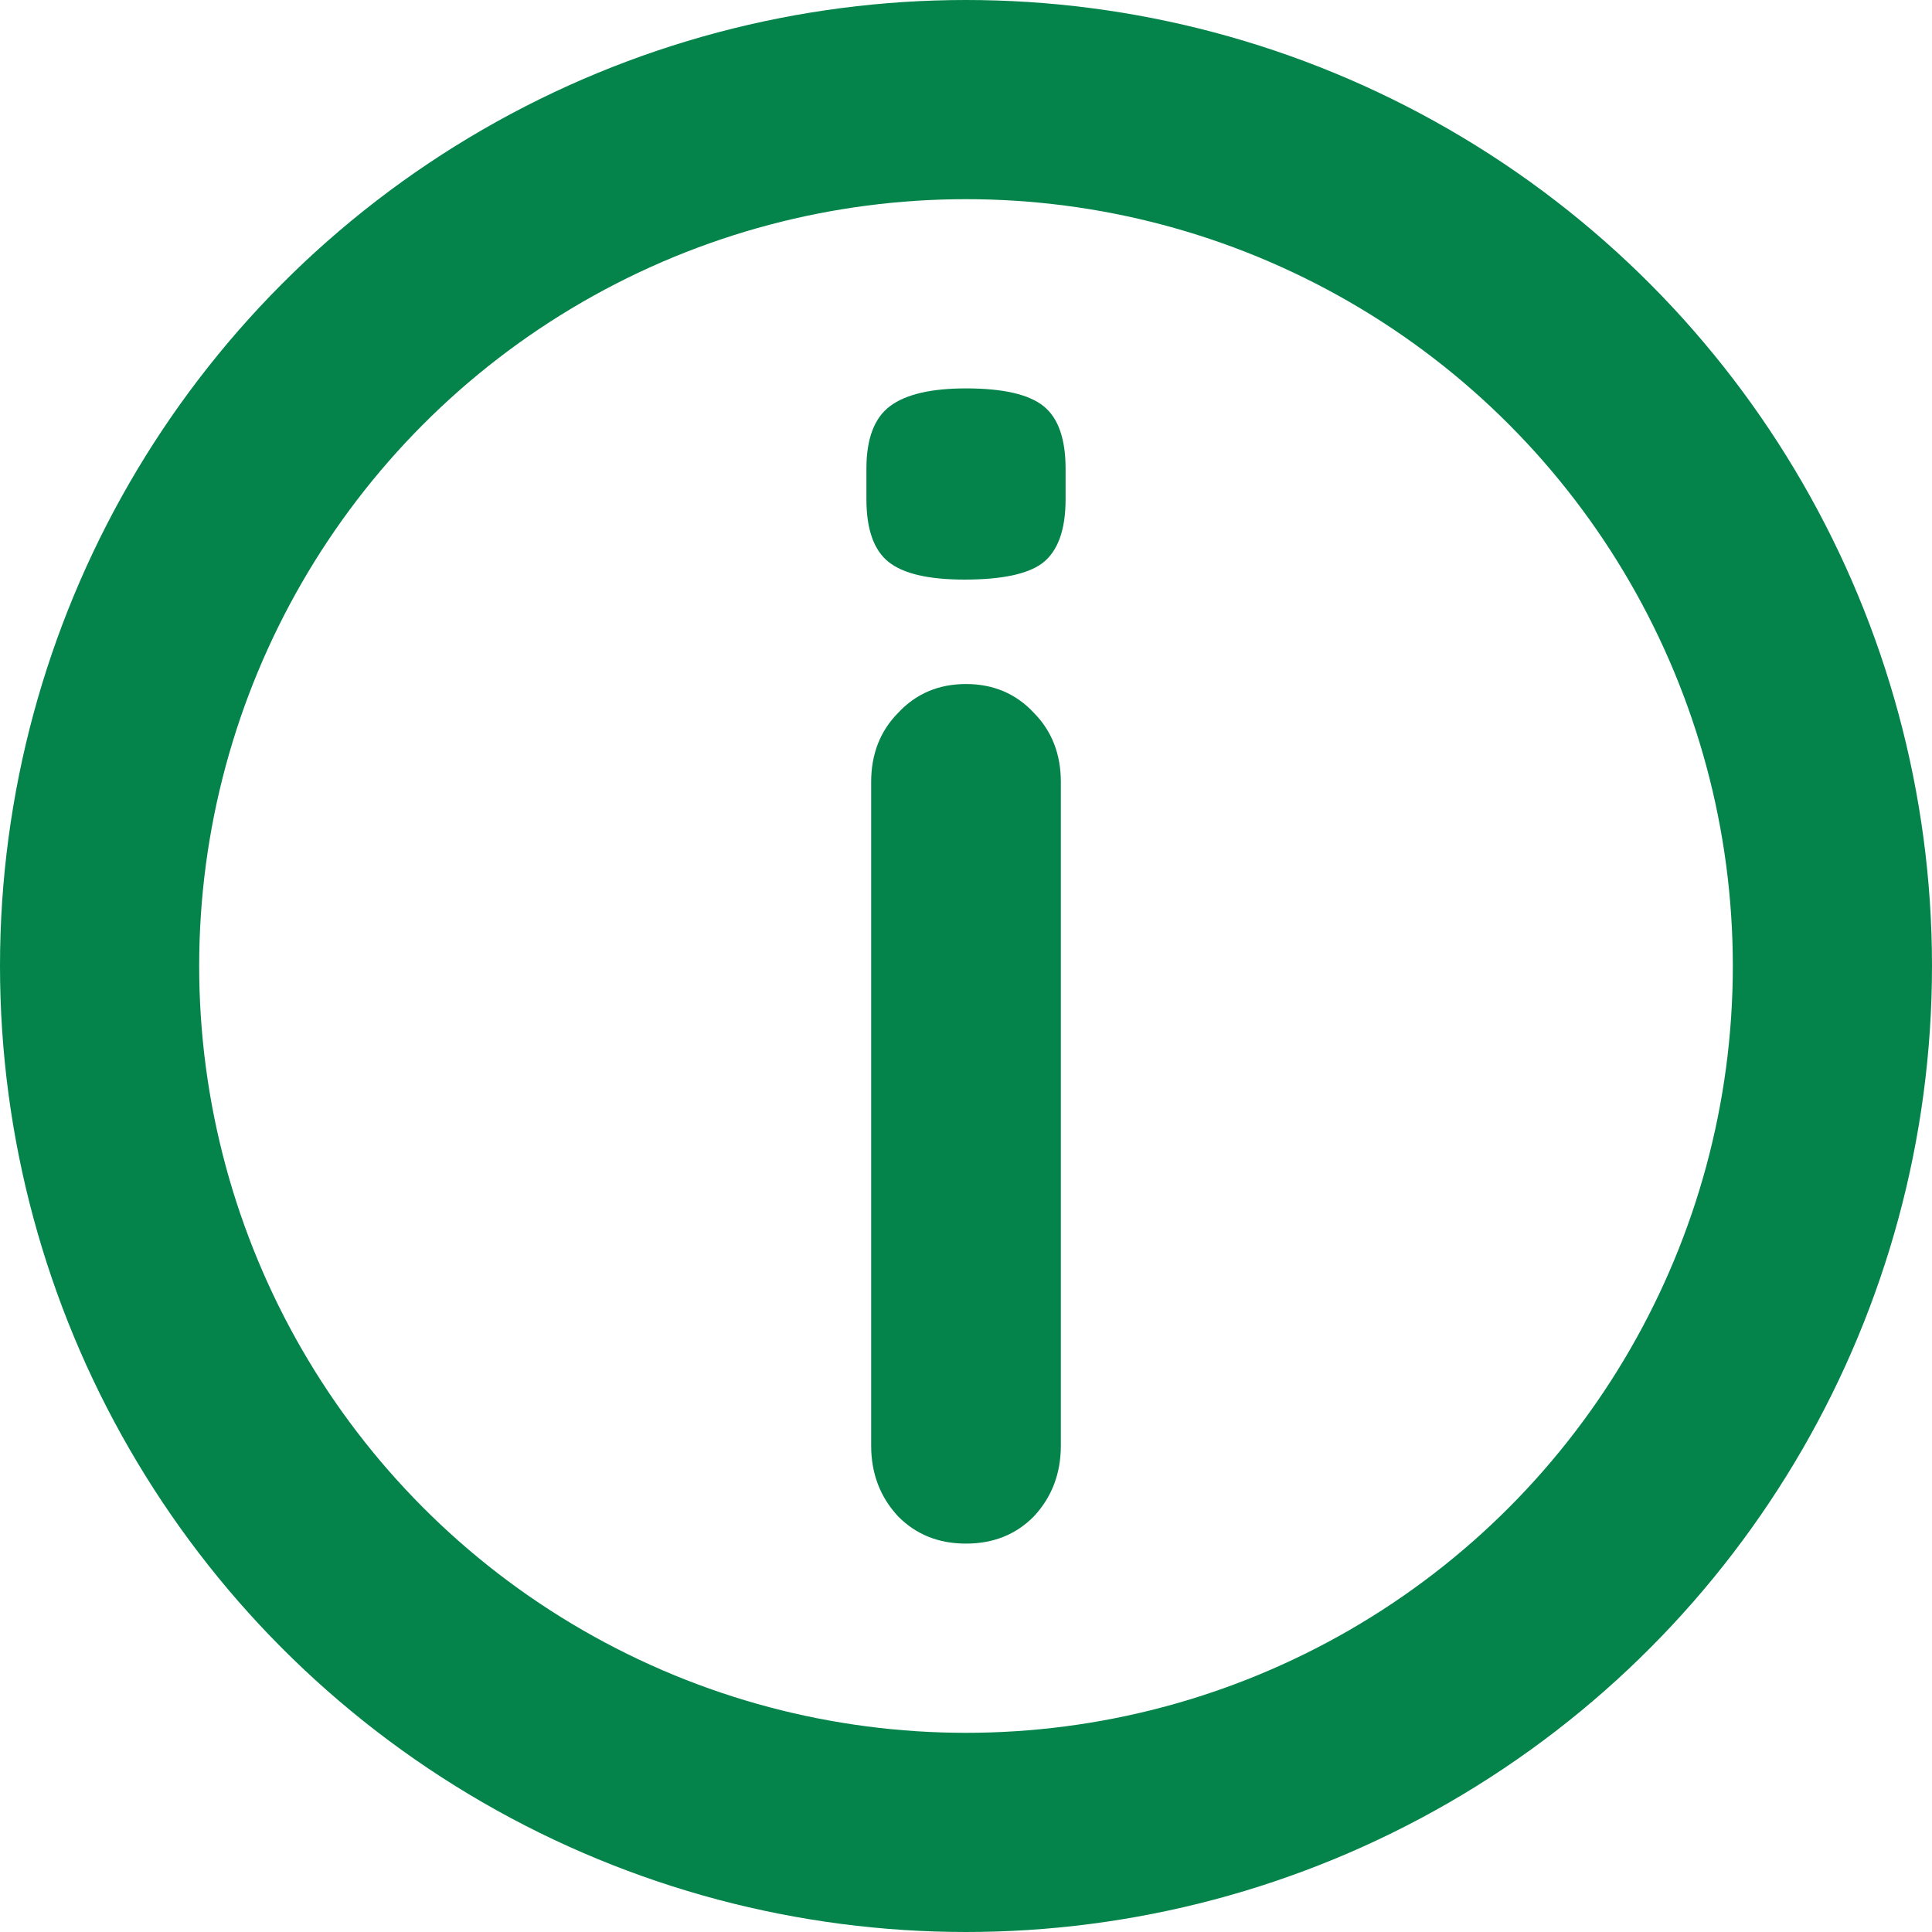 <svg width="194" height="194" viewBox="0 0 194 194" fill="none" xmlns="http://www.w3.org/2000/svg">
<circle cx="97" cy="97" r="87" stroke="#04844B" stroke-width="20"/>
<path d="M106.524 145.159C106.524 147.955 105.624 150.321 103.825 152.257C102.026 154.086 99.751 155 97 155C94.249 155 91.974 154.086 90.175 152.257C88.376 150.321 87.476 147.955 87.476 145.159V78.527C87.476 75.731 88.376 73.418 90.175 71.59C91.974 69.654 94.249 68.686 97 68.686C99.751 68.686 102.026 69.654 103.825 71.59C105.624 73.418 106.524 75.731 106.524 78.527V145.159ZM96.841 58.199C93.243 58.199 90.704 57.607 89.222 56.424C87.741 55.241 87 53.144 87 50.132V47.067C87 44.055 87.794 41.958 89.381 40.775C90.968 39.592 93.508 39 97 39C100.704 39 103.296 39.592 104.778 40.775C106.259 41.958 107 44.055 107 47.067V50.132C107 53.251 106.206 55.402 104.619 56.586C103.138 57.661 100.545 58.199 96.841 58.199Z" fill="#04844B"/>
</svg>

